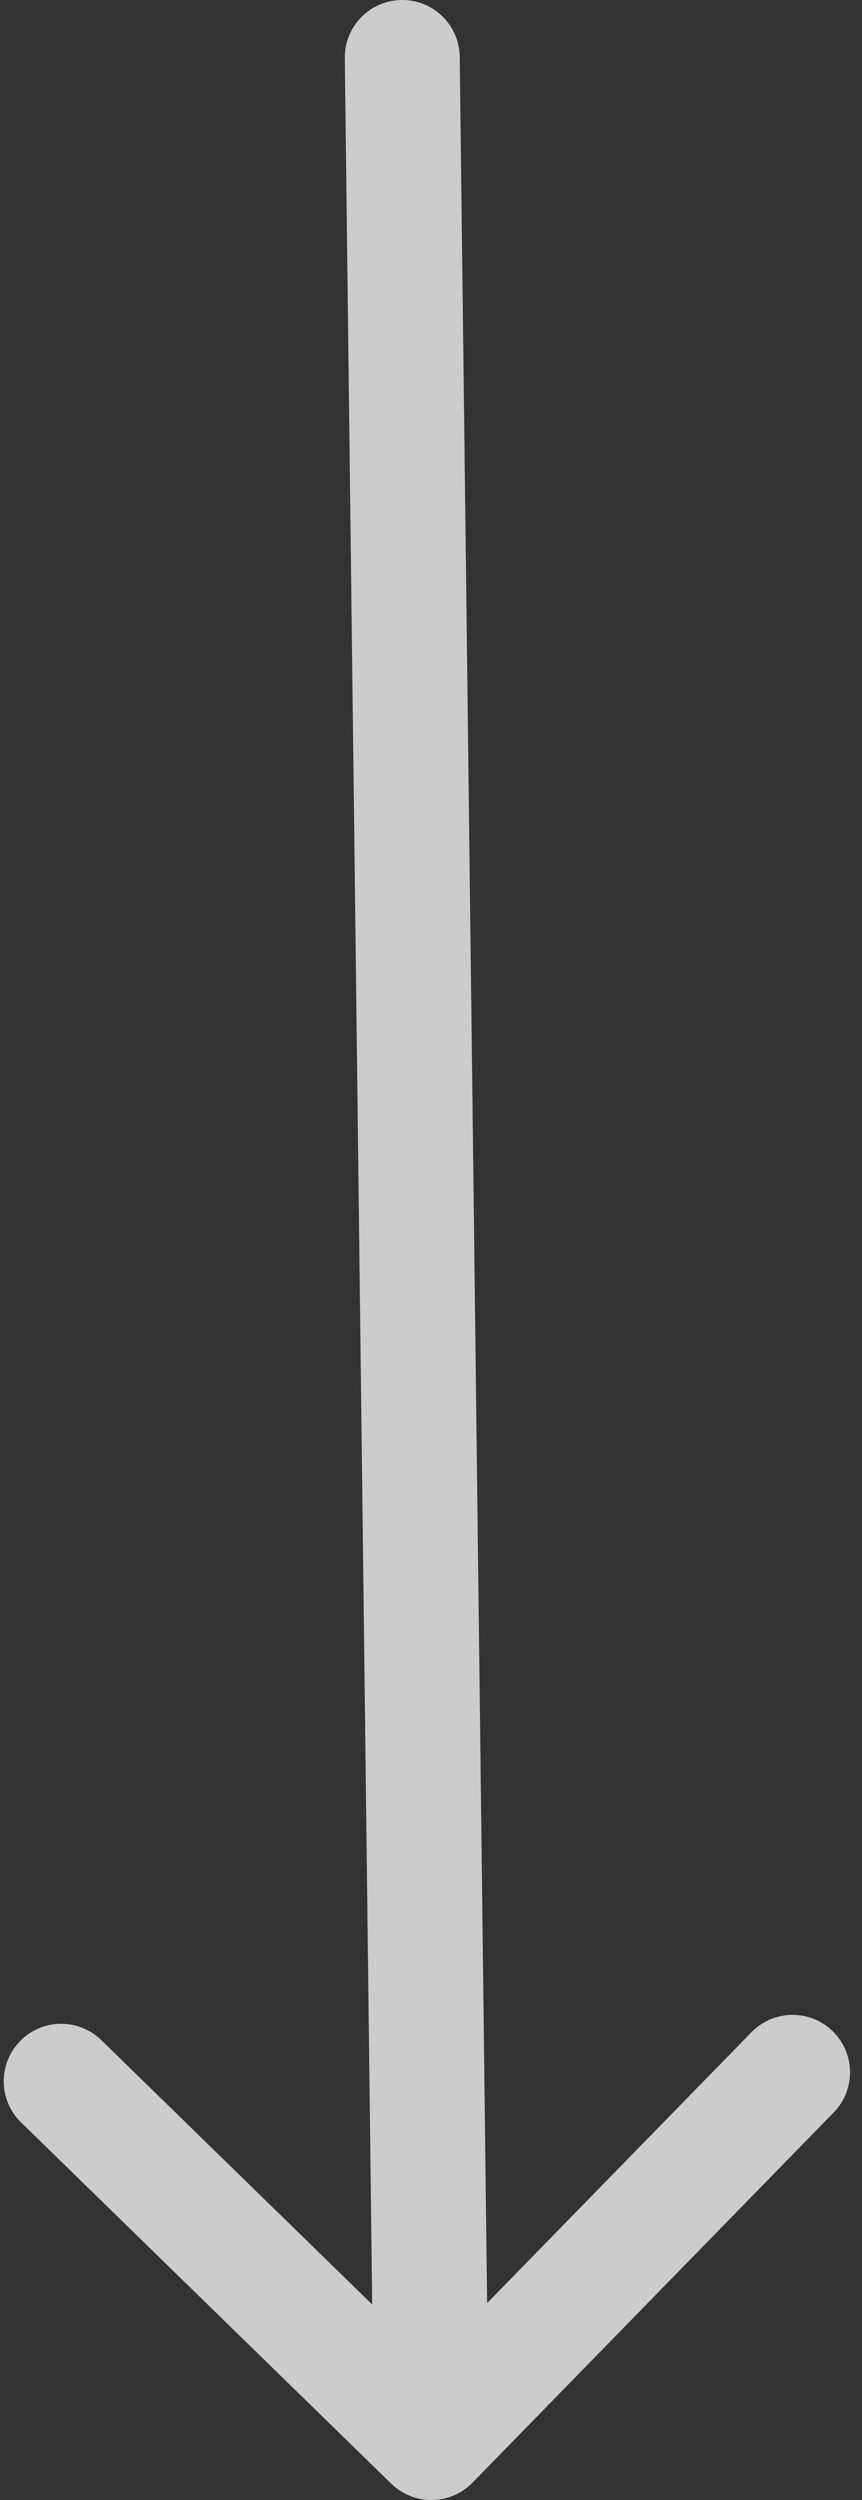 <svg width="30" height="87" viewBox="0 0 30 87" fill="none" xmlns="http://www.w3.org/2000/svg">
<rect x="0" y="0" width="30" height="87" fill="#333333" stroke="none"/>
<path d="M16 1.976C15.986 0.871 15.08 -0.013 13.976 0C12.871 0.014 11.987 0.92 12 2.024L16 1.976ZM13.615 86.431C14.406 87.203 15.672 87.187 16.444 86.397L29.015 73.514C29.787 72.724 29.771 71.458 28.981 70.686C28.19 69.915 26.924 69.93 26.153 70.721L14.978 82.172L3.527 70.997C2.736 70.225 1.47 70.241 0.699 71.031C-0.073 71.822 -0.057 73.088 0.733 73.859L13.615 86.431ZM14 2L12 2.024L13.012 85.024L15.012 85L17.012 84.975L16 1.976L14 2Z" fill="white" fill-opacity="0.75"/>
</svg>
